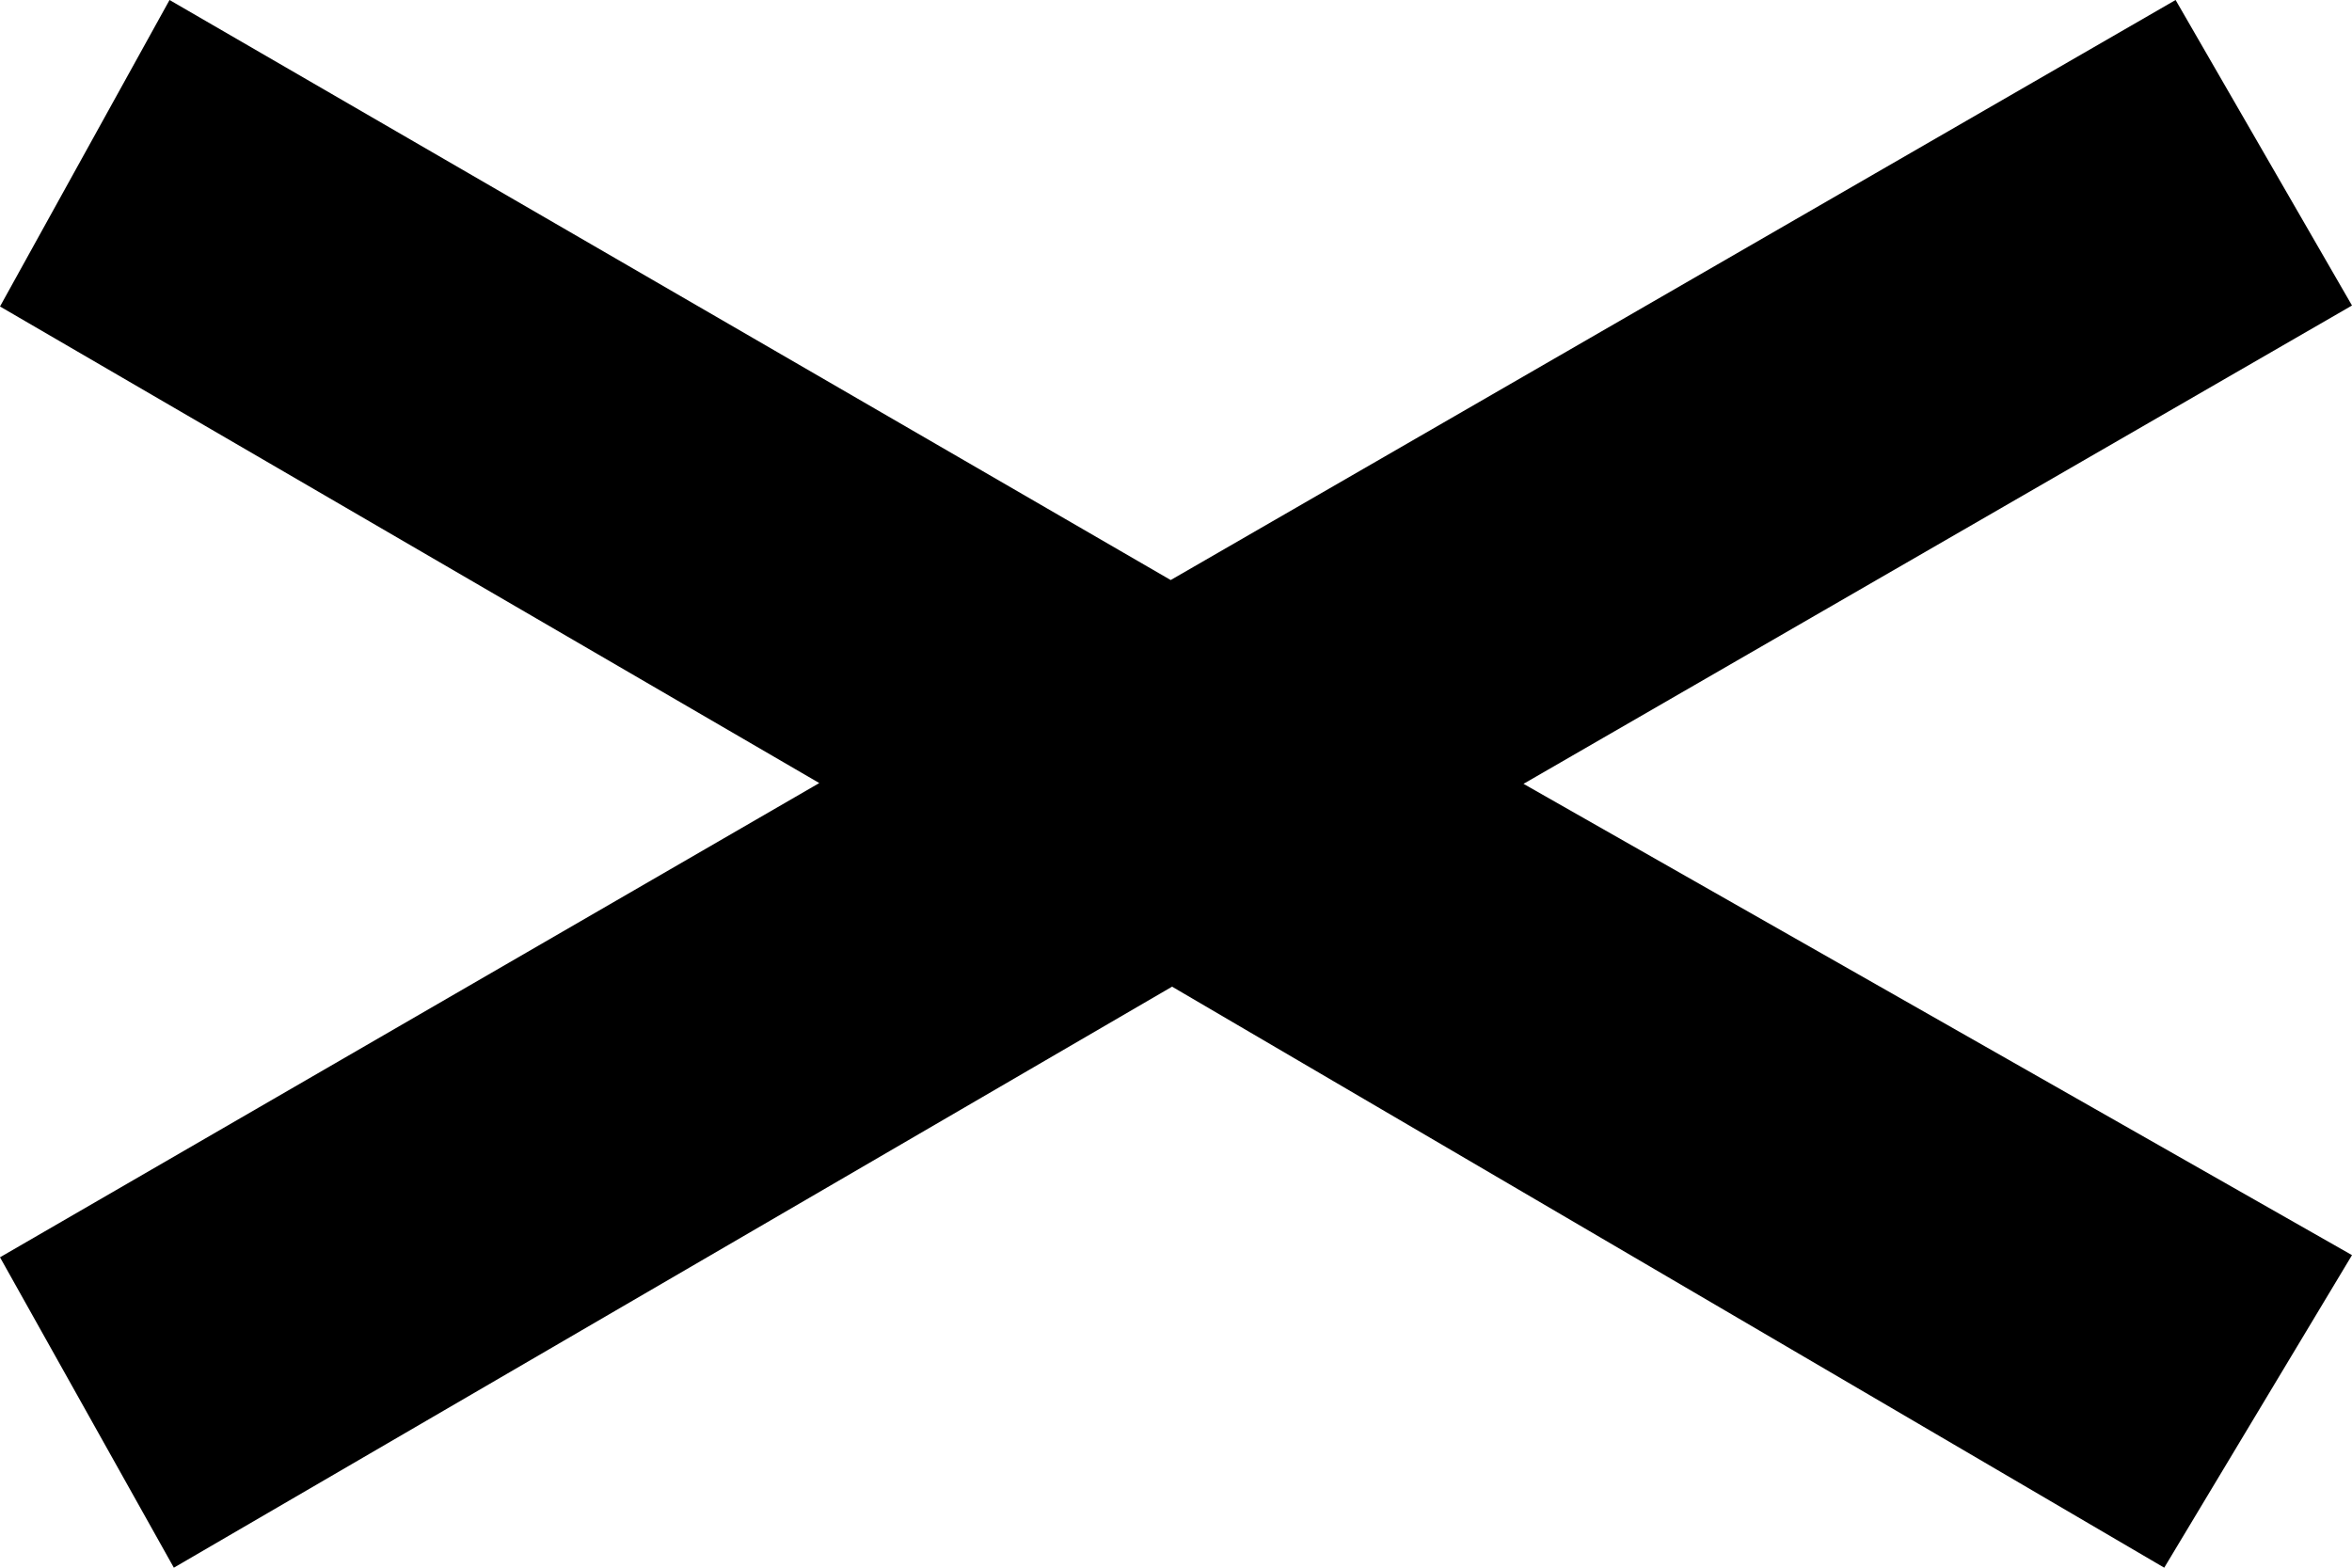 <?xml version="1.0" encoding="UTF-8" standalone="no"?>
<svg
   viewBox="0 0 120 80"
   version="1.1"
   id="svg5"
   xmlns="http://www.w3.org/2000/svg"
   xmlns:svg="http://www.w3.org/2000/svg">
  <defs
     id="defs5" />
  <path
     style="fill:#000000;fill-opacity:1;stroke:none;stroke-width:1px;stroke-linecap:butt;stroke-linejoin:miter;stroke-opacity:1"
     d="M 8.65,0 59.73,29.6 111,0 120,15.59 77.73,40 120,64.05 110.42,80 59.8,50.35 8.87,80 0,64.16 41.8,39.96 0,15.64 Z"
     id="path18" />
</svg>
